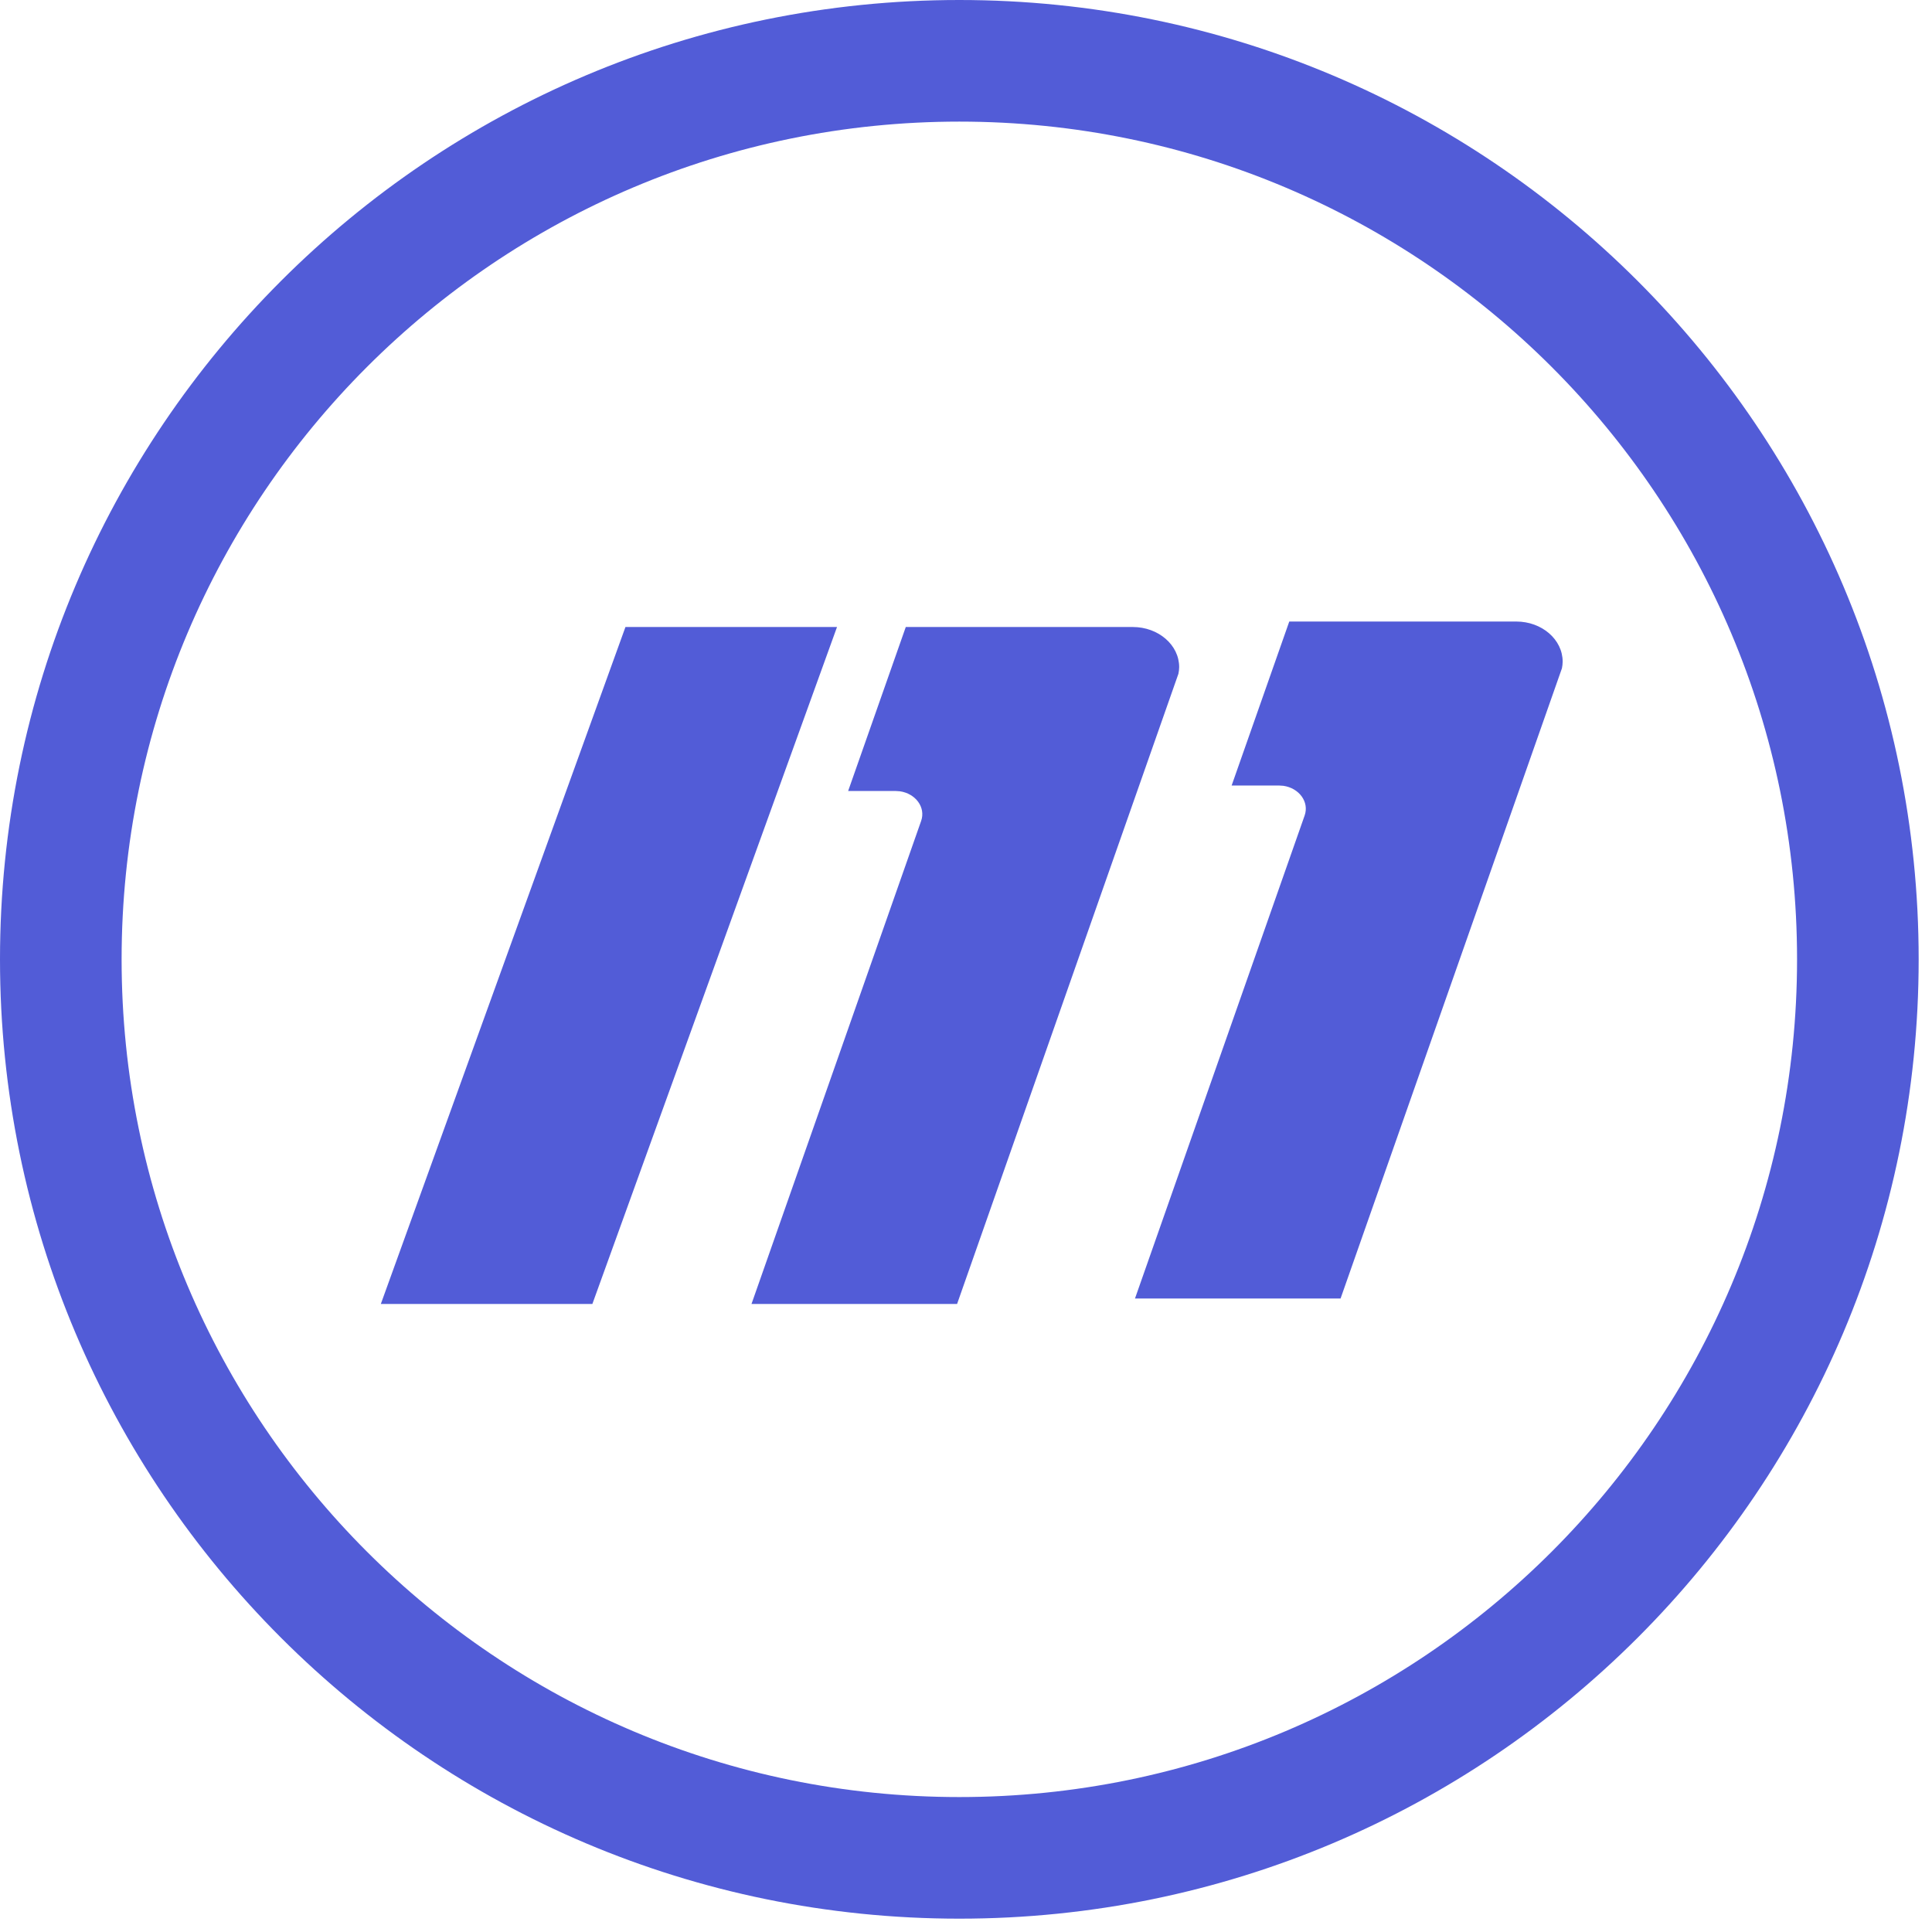 <?xml version="1.0" encoding="UTF-8"?>
<svg width="71px" height="71px" viewBox="0 0 71 71" version="1.1" xmlns="http://www.w3.org/2000/svg" xmlns:xlink="http://www.w3.org/1999/xlink">
    <!-- Generator: Sketch 64 (93537) - https://sketch.com -->
    <title>Group 3</title>
    <desc>Created with Sketch.</desc>
    <g id="Page-1" stroke="none" stroke-width="1" fill="none" fill-rule="evenodd">
        <g id="Help-Screen---1" transform="translate(-288, -378)" fill="#525CD7">
            <g id="Group-3" transform="translate(288, 378)">
                <g id="Group-2">
                    <path d="M35.255,2.23820962e-13 C54.726,2.23820962e-13 70.51,15.784 70.51,35.255 C70.51,54.726 54.726,70.51 35.255,70.51 C15.784,70.51 2.23820962e-13,54.726 2.23820962e-13,35.255 C2.23820962e-13,15.784 15.784,2.23820962e-13 35.255,2.23820962e-13 Z M35.255,4.469 C18.252,4.469 4.469,18.252 4.469,35.255 C4.469,52.258 18.252,66.041 35.255,66.041 C52.258,66.041 66.041,52.258 66.041,35.255 C66.041,18.252 52.258,4.469 35.255,4.469 Z M30.76,23.042 L21.769,47.921 L13.995,47.921 L22.985,23.042 L30.76,23.042 Z M41.628,23.042 C42.571,23.042 43.334,23.702 43.334,24.516 L43.326,24.64 L43.326,24.64 L43.306,24.761 L35.172,47.921 L27.617,47.921 L33.851,30.17 C34.028,29.667 33.644,29.16 33.069,29.079 L32.907,29.068 L31.169,29.068 L33.287,23.042 L41.628,23.042 Z M55.723,22.841 C56.664,22.841 57.427,23.502 57.427,24.316 L57.419,24.44 L57.419,24.44 L57.4,24.56 L49.265,47.72 L41.71,47.72 L47.945,29.969 C48.121,29.467 47.737,28.959 47.162,28.878 L47,28.867 L45.262,28.867 L47.38,22.841 L55.723,22.841 Z" id="Shape"></path>
                </g>
            </g>
        </g>
    </g>
</svg>